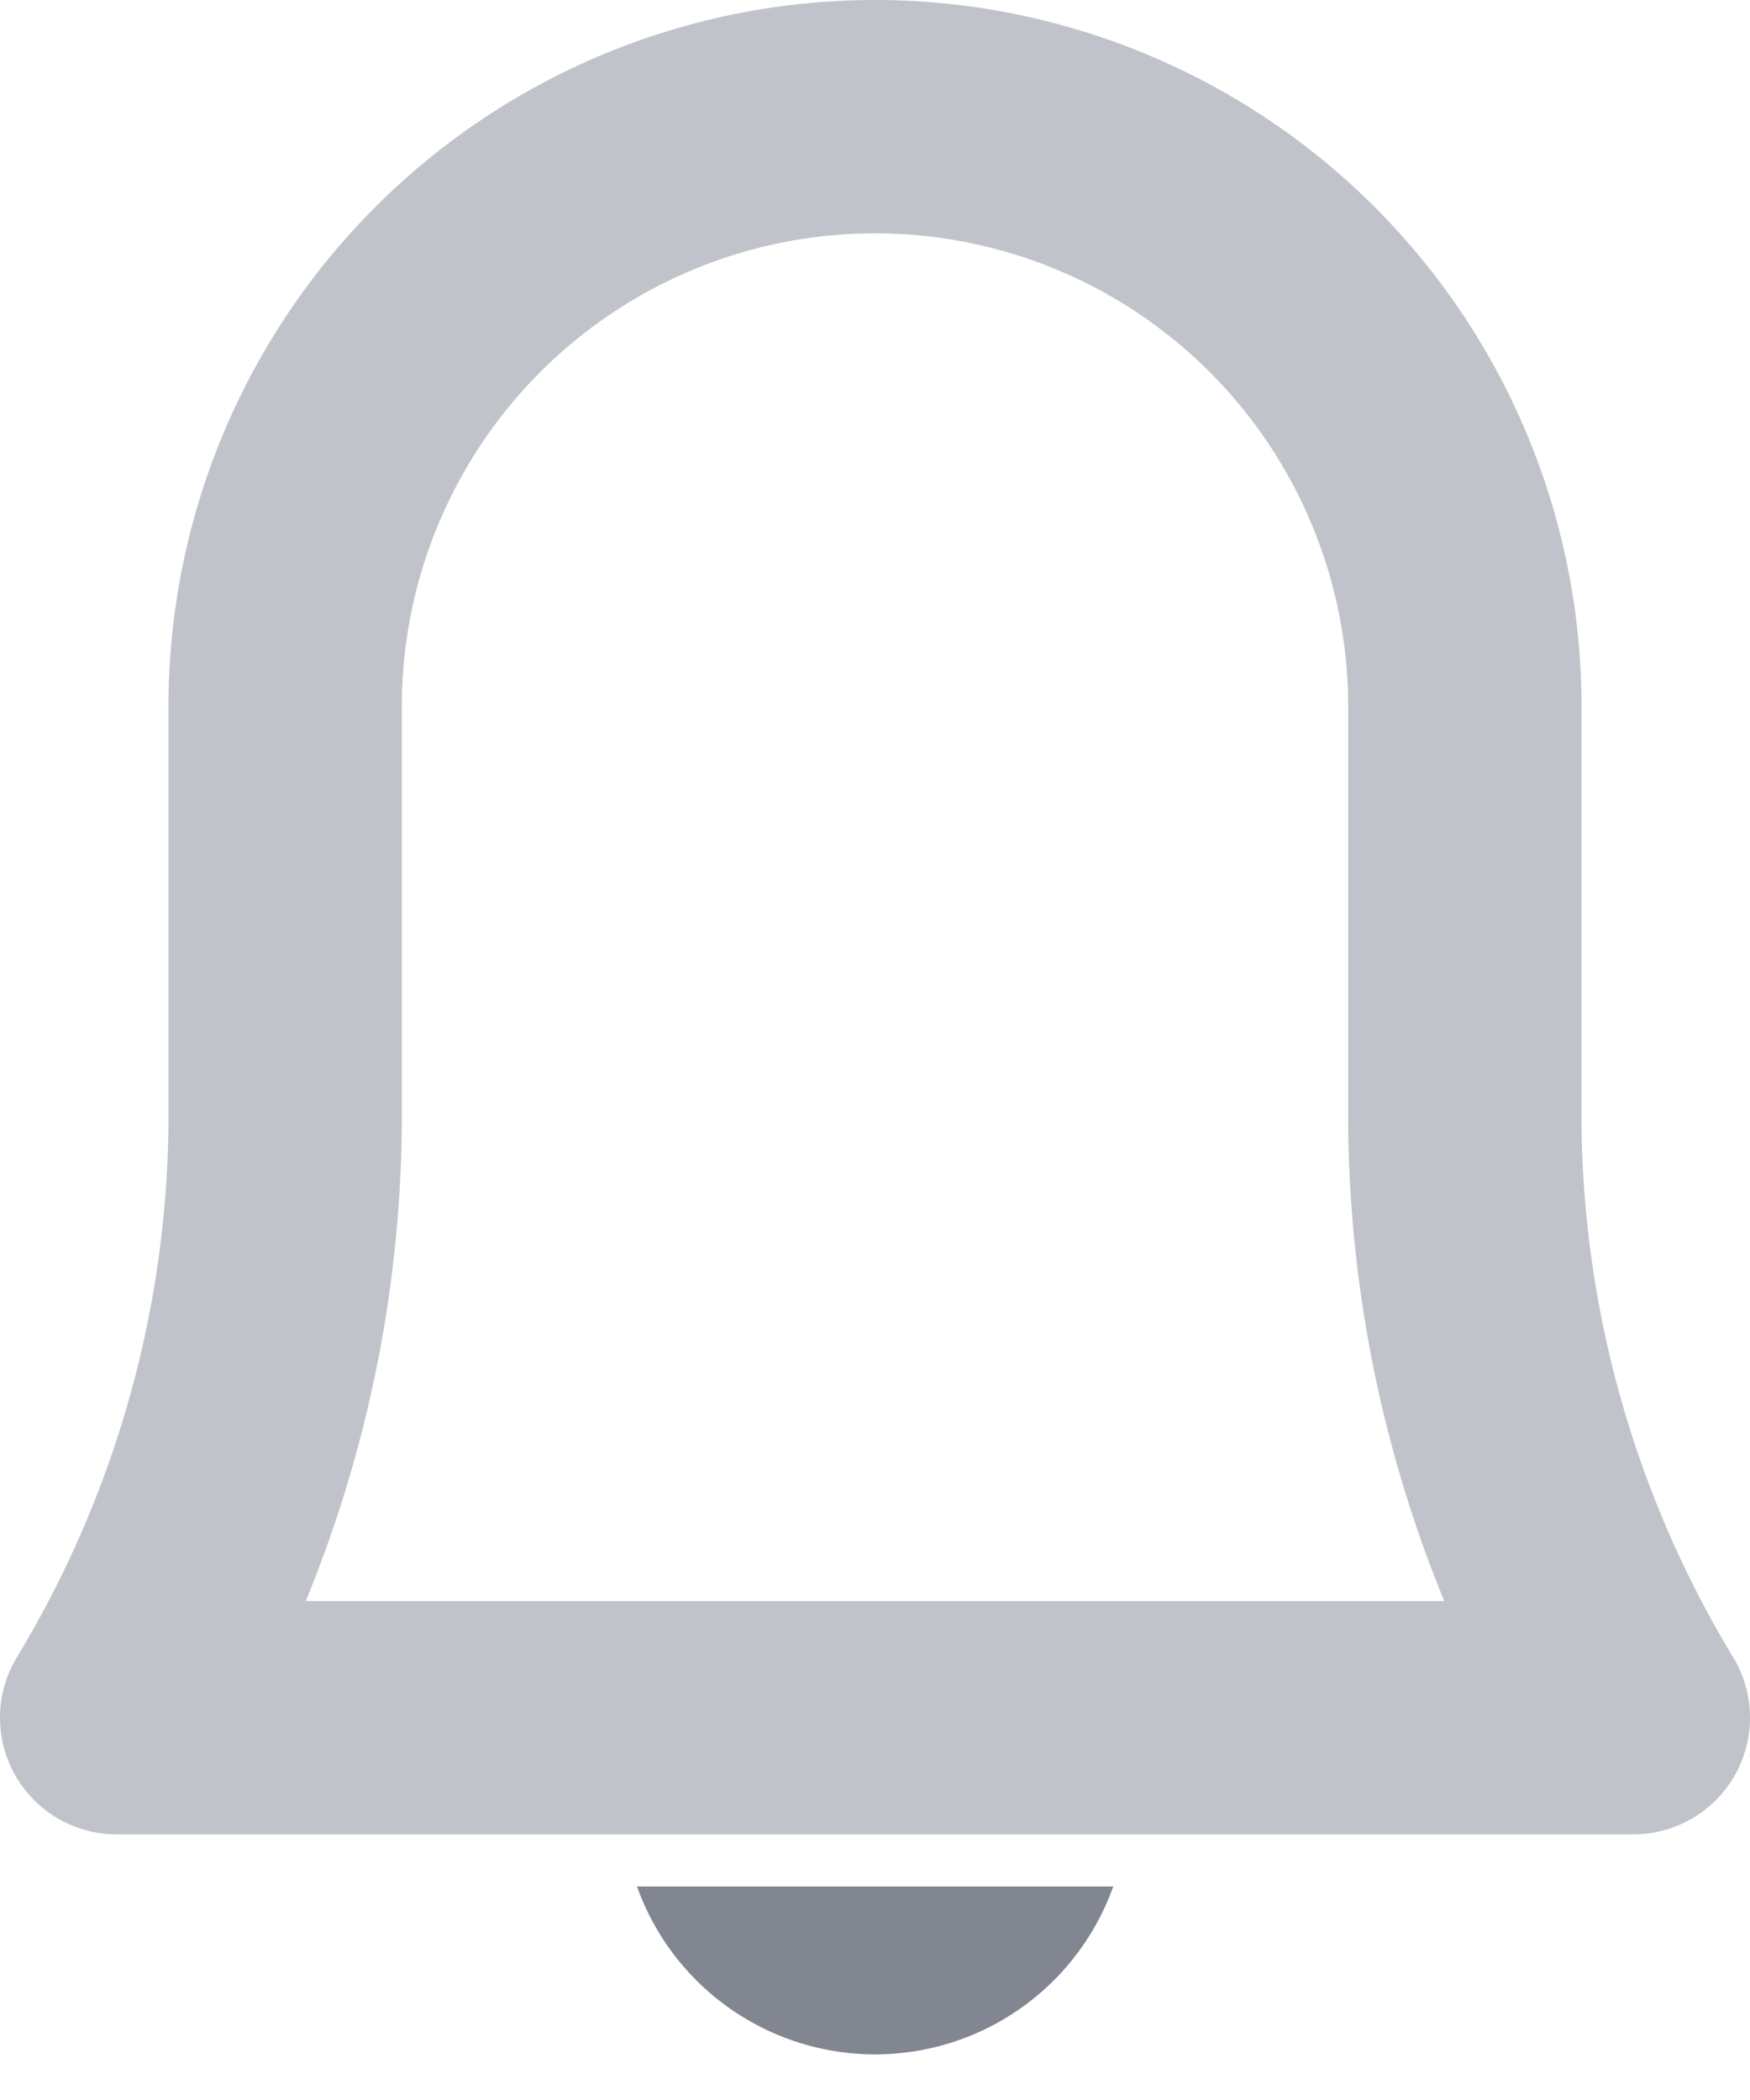 <svg xmlns="http://www.w3.org/2000/svg" width="15" height="18" viewBox="0 0 15 18"><g><g><g><path fill="none" stroke="#c0c3ca" stroke-linecap="round" stroke-linejoin="round" stroke-miterlimit="50" stroke-width="2" d="M12.556 9.667v0-3.611a5.056 5.056 0 1 0-10.112 0v3.61A9.991 9.991 0 0 1 1 14.723h13a9.991 9.991 0 0 1-1.444-5.055z"/></g><g><path fill="#828690" d="M5.46 16.17a2.167 2.167 0 0 0 4.082 0z"/></g></g></g></svg>